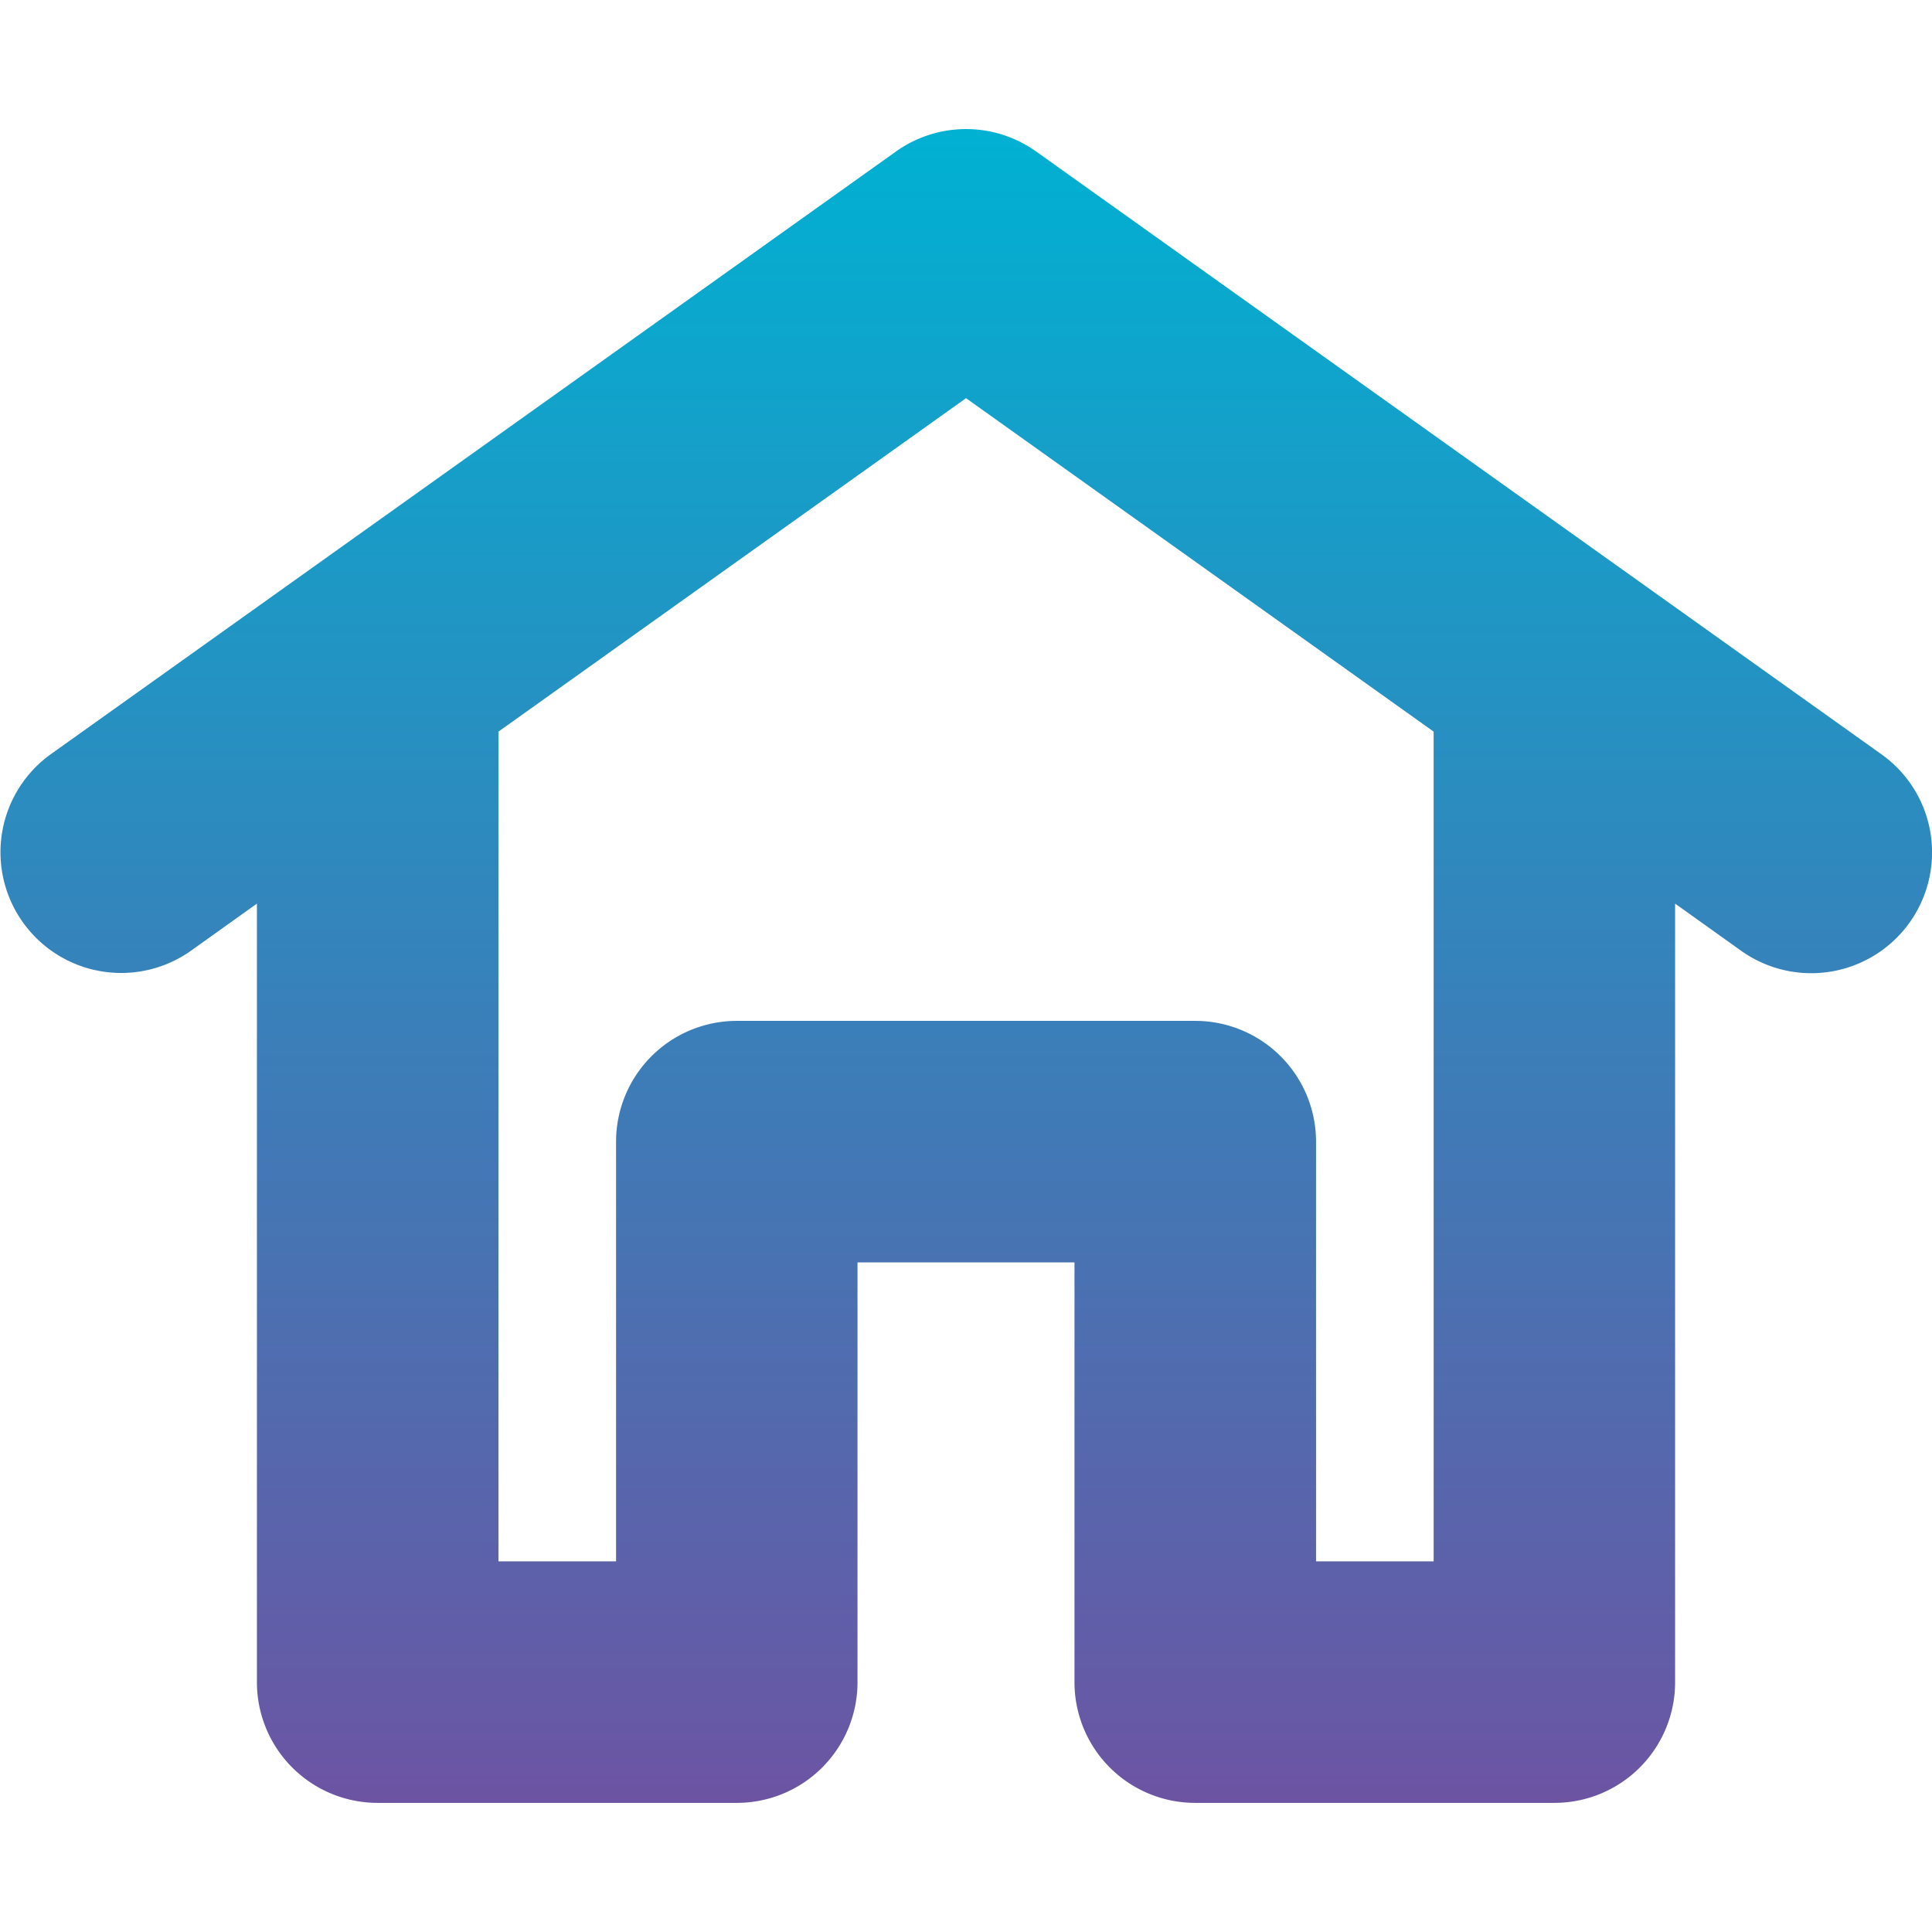 <!-- icon666.com - MILLIONS vector ICONS FREE --><svg id="Layer_1" viewBox="0 0 512 512" xmlns="http://www.w3.org/2000/svg" xmlns:xlink="http://www.w3.org/1999/xlink" data-name="Layer 1"><linearGradient id="GradientFill_1" gradientUnits="userSpaceOnUse" x1="256.011" x2="256.012" y1="477.784" y2="34.206"><stop offset="0" stop-color="#6c54a3"></stop><stop offset="1" stop-color="#00b1d2"></stop></linearGradient><path d="m256.007 105.52 123.924 88.369v219.887h-31.168v-111.23a32.021 32.021 0 0 0 -32-32h-121.5a32.014 32.014 0 0 0 -32 32v111.23h-31.173v-219.887zm-205.421 146.448 17.5-12.5v206.312a31.978 31.978 0 0 0 32 32h95.163a31.978 31.978 0 0 0 32-32v-111.23h57.5v111.23a31.977 31.977 0 0 0 32 32h95.17a31.973 31.973 0 0 0 32-32v-206.314l17.5 12.5a32.018 32.018 0 0 0 50.595-25.866v-.282a31.87 31.87 0 0 0 -13.424-25.928l-224-159.737a31.991 31.991 0 0 0 -37.155 0l-224 159.737a31.987 31.987 0 0 0 37.155 52.078z" fill="url(#GradientFill_1)" fill-rule="evenodd"></path></svg>